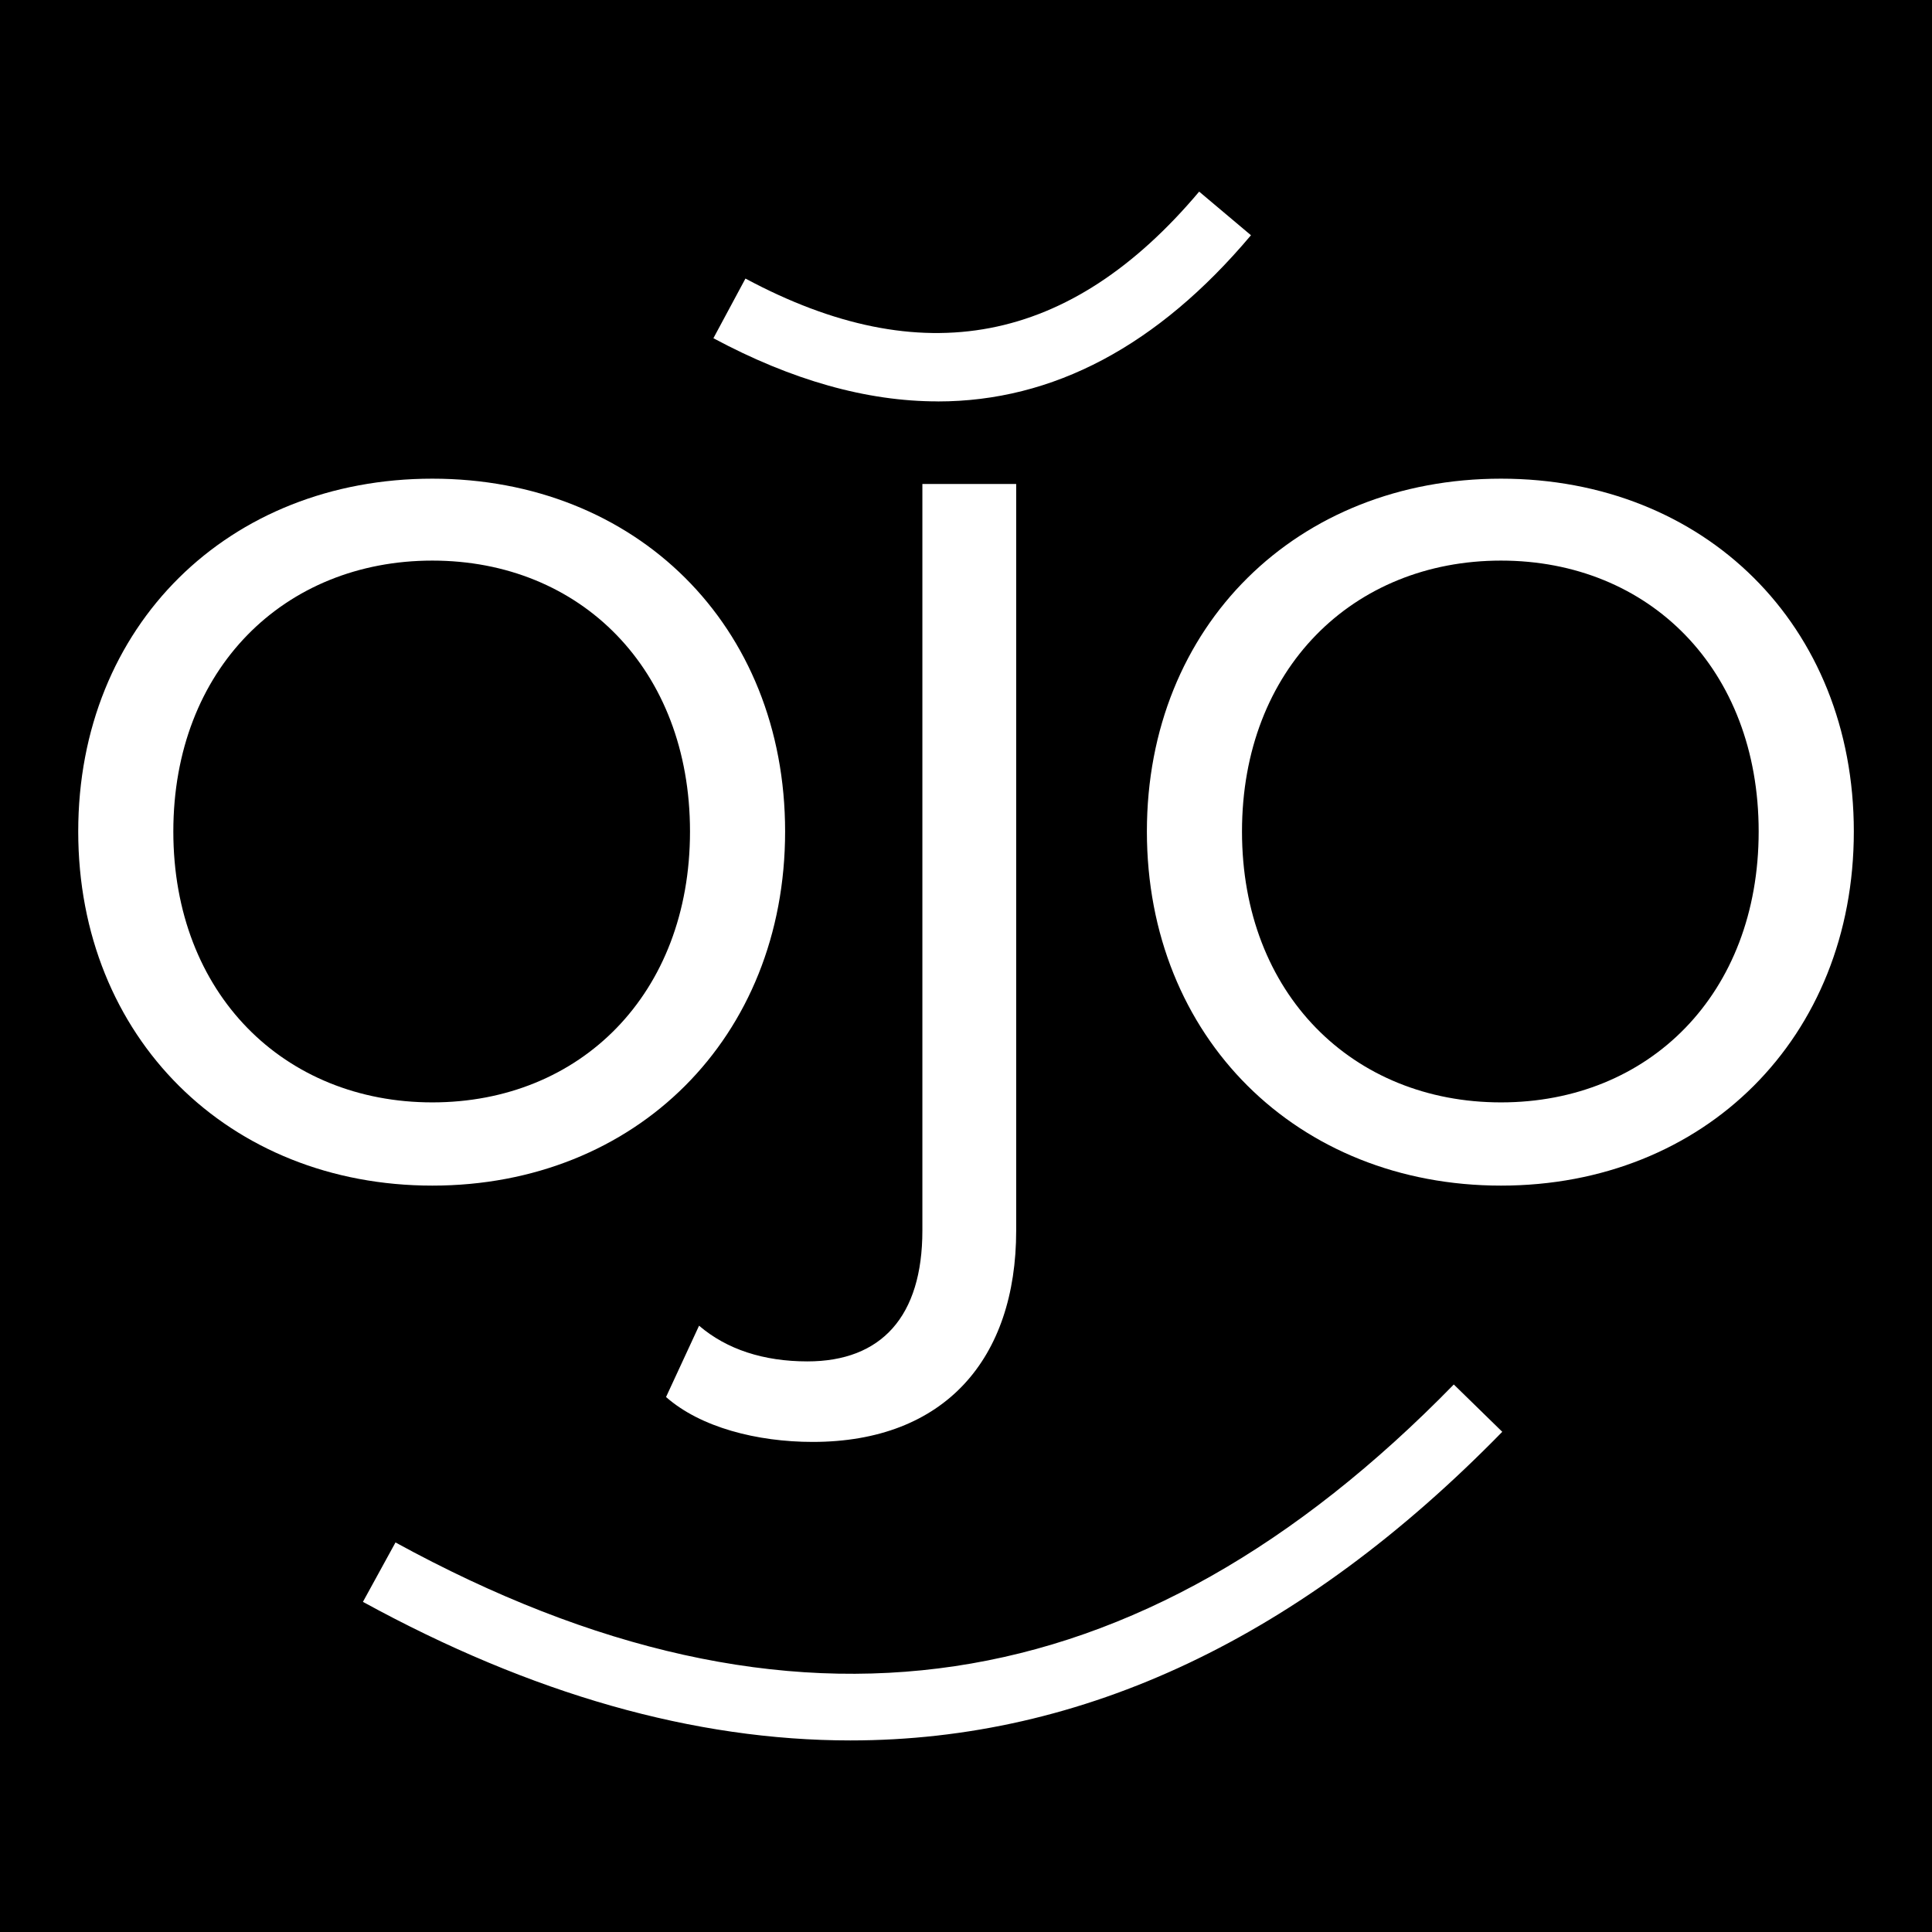 <?xml version="1.0" encoding="UTF-8"?>
<svg id="katman_1" xmlns="http://www.w3.org/2000/svg" version="1.1" xmlns:xlink="http://www.w3.org/1999/xlink" viewBox="0 0 370.72 370.72">
  <!-- Generator: Adobe Illustrator 29.2.1, SVG Export Plug-In . SVG Version: 2.1.0 Build 116)  -->
  <defs>
    <style>
      .st0 {
        fill: #fff;
      }

      .st1 {
        fill: none;
      }

      .st2 {
        clip-path: url(#clippath);
      }
    </style>
    <clipPath id="clippath">
      <rect class="st1" width="370.72" height="370.72"/>
    </clipPath>
  </defs>
  <rect width="370.72" height="370.72"/>
  <g class="st2">
    <path class="st0" d="M15.01,159.55c0-39.55,28.9-67.7,67.95-67.7s67.69,28.14,67.69,67.7-28.65,67.95-67.69,67.95S15.01,199.1,15.01,159.55M132.4,159.55c0-31.19-21.04-51.98-49.44-51.98s-49.7,20.79-49.7,51.98,21.3,51.98,49.7,51.98,49.44-20.79,49.44-51.98"/>
    <path class="st0" d="M127.8,268.07l6.34-13.69c5.33,4.57,12.43,6.85,20.79,6.85,14.2,0,22.06-8.62,22.06-25.1V92.87h18v143.25c0,24.59-13.69,40.56-39.05,40.56-10.65,0-21.55-2.79-28.14-8.62"/>
    <path class="st0" d="M220.07,159.55c0-39.55,28.9-67.7,67.95-67.7s67.7,28.14,67.7,67.7-28.65,67.95-67.7,67.95-67.95-28.4-67.95-67.95M337.46,159.55c0-31.19-21.04-51.98-49.44-51.98s-49.7,20.79-49.7,51.98,21.3,51.98,49.7,51.98,49.44-20.79,49.44-51.98"/>
    <path class="st0" d="M163.18,333.96c-29.94,0-61.16-8.86-93.54-26.59l6.25-11.4c76.07,41.66,142.5,31.75,203.07-30.31l9.3,9.08c-38.52,39.46-80.37,59.22-125.08,59.22"/>
    <path class="st0" d="M179.94,77.02c-13.61,0-27.98-4.04-43.05-12.12l6.15-11.45c33.85,18.16,62.32,12.7,87.06-16.68l9.94,8.37c-17.88,21.24-37.99,31.89-60.09,31.89"/>
  </g>
</svg>